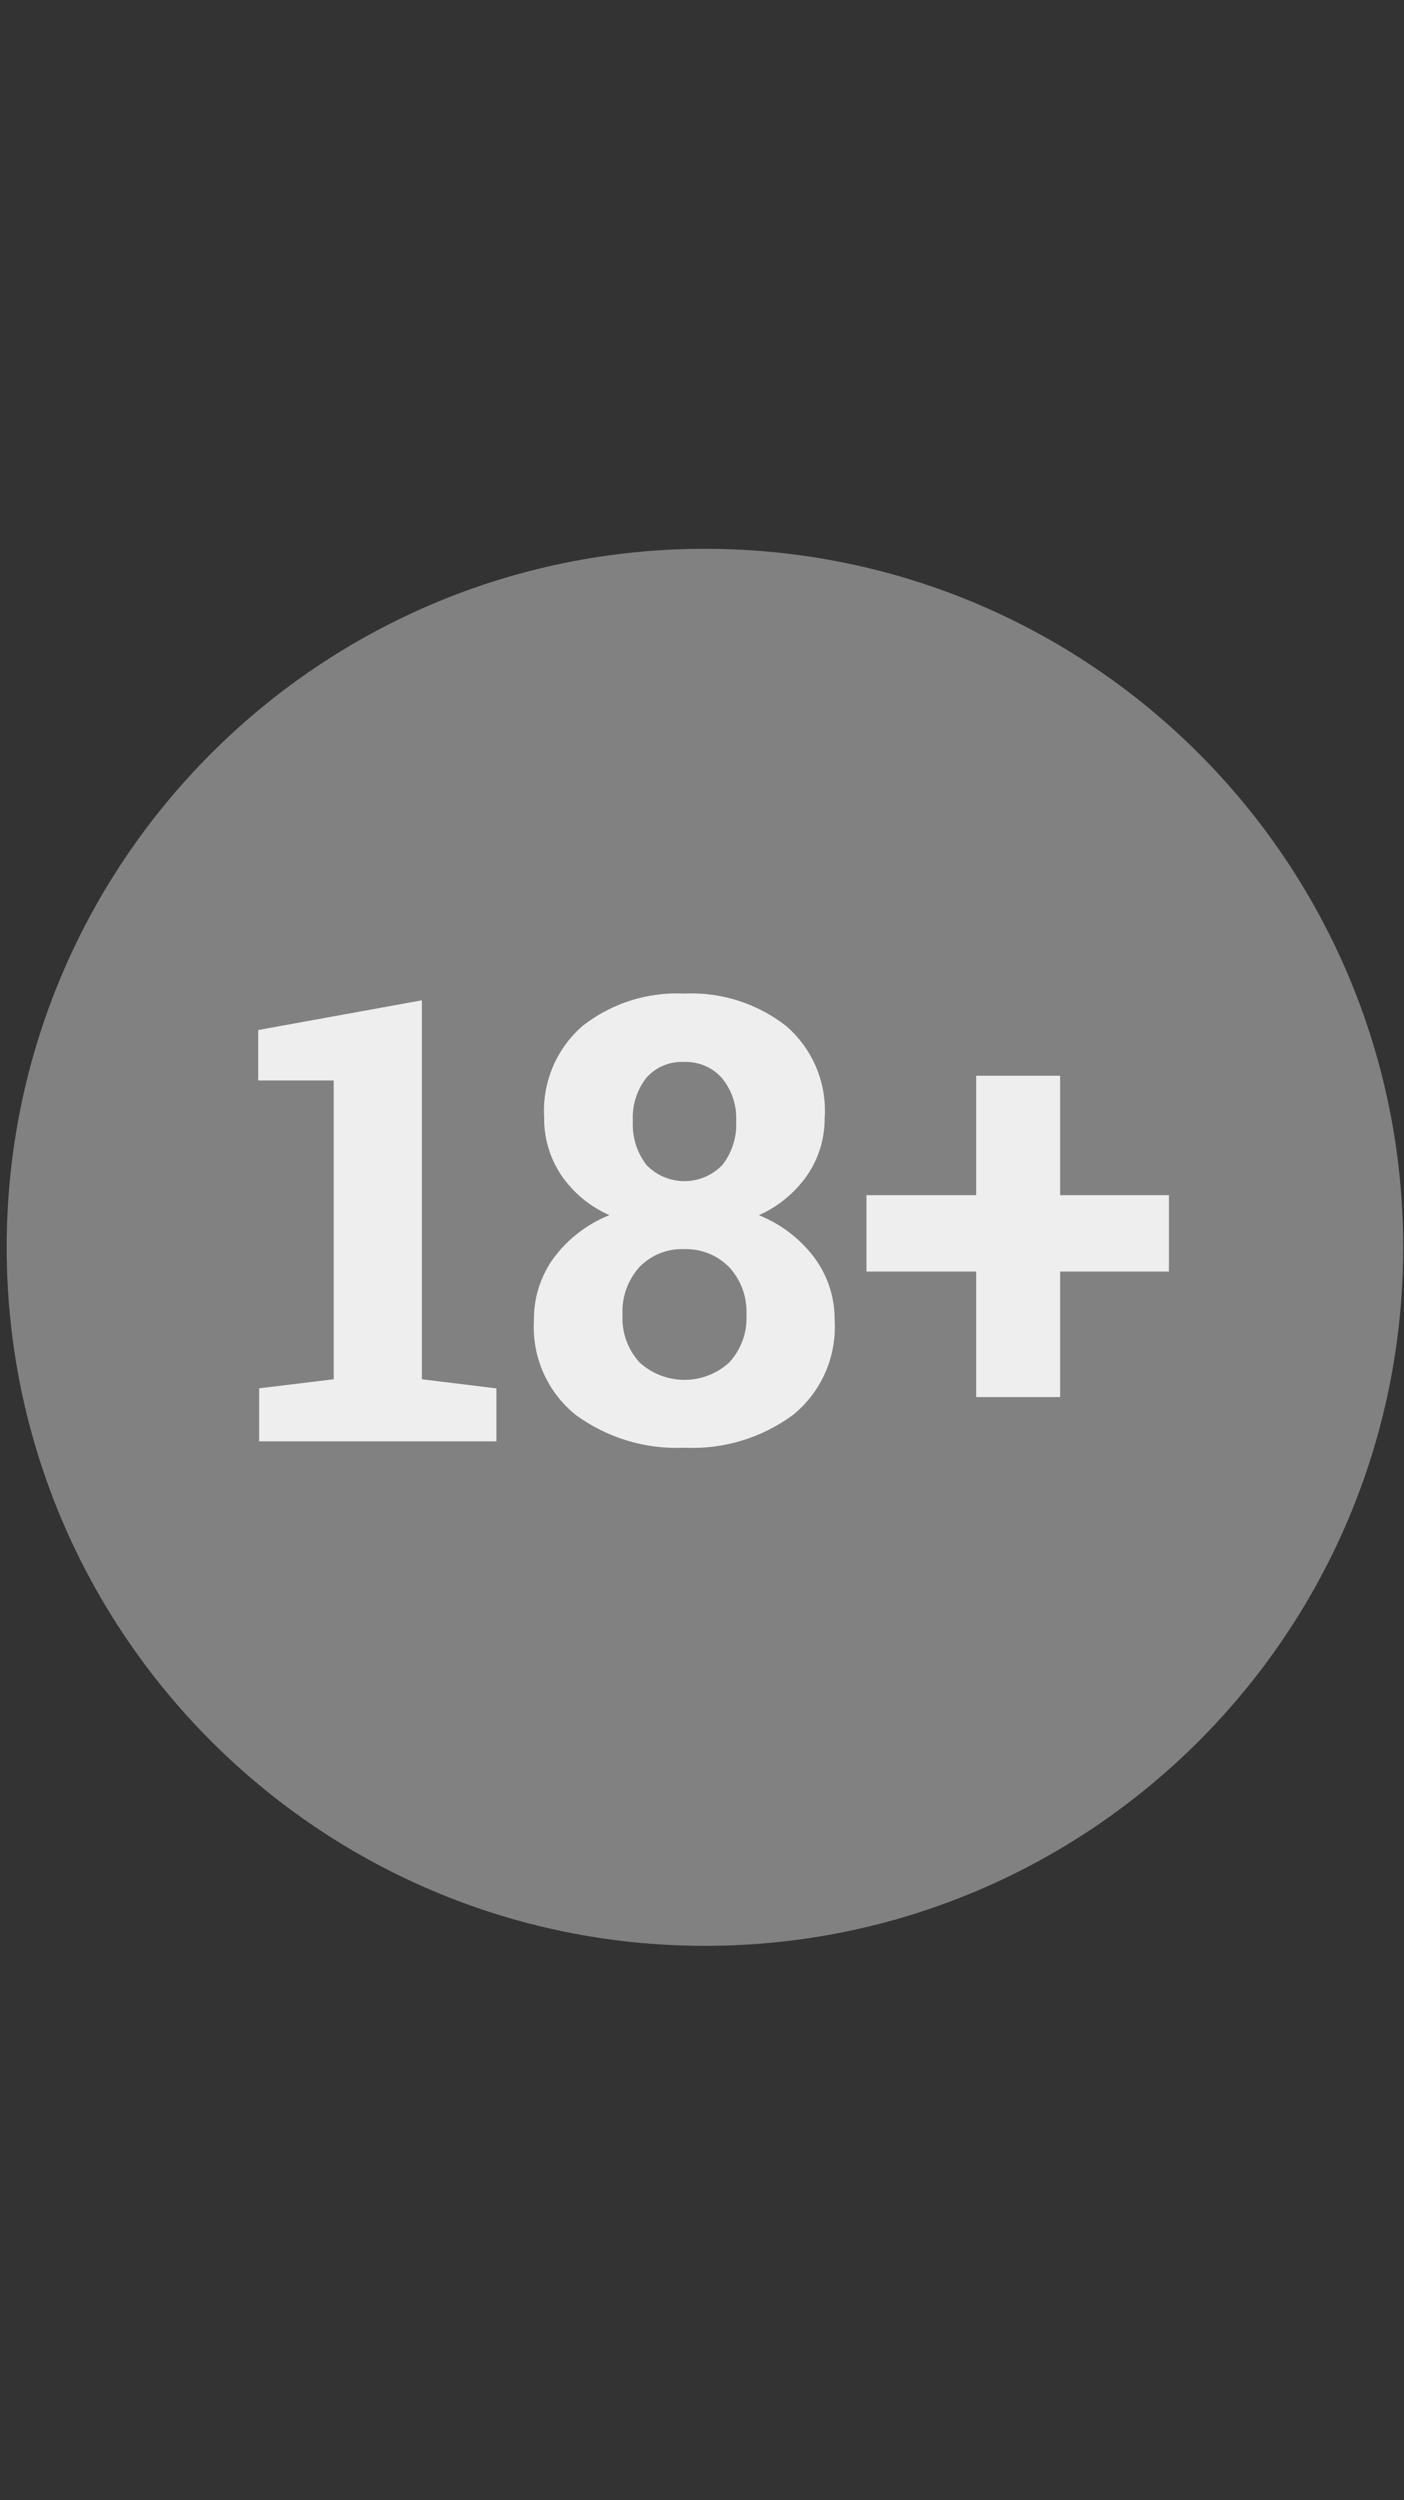 <svg width="50" height="89" viewBox="0 0 50 89" fill="none" xmlns="http://www.w3.org/2000/svg">
<rect x="0" y="0" width="50" height="89" fill="#333333" stroke="none"/>
<g clip-path="url(#clip0_8_285)">
<path d="M49.971 44.405C49.971 30.671 38.838 19.538 25.105 19.538C11.371 19.538 0.238 30.671 0.238 44.405C0.238 58.138 11.371 69.272 25.105 69.272C38.838 69.272 49.971 58.138 49.971 44.405Z" fill="#818181"/>
<path fill-rule="evenodd" clip-rule="evenodd" d="M9.229 49.424L11.884 49.102V38.465H9.196V36.669L15.025 35.61V49.102L17.679 49.427V51.312H9.229V49.424ZM29.368 39.764C29.381 40.507 29.162 41.234 28.742 41.846C28.309 42.465 27.716 42.953 27.026 43.261C27.81 43.575 28.494 44.098 29.002 44.772C29.482 45.421 29.736 46.21 29.724 47.017C29.761 47.653 29.645 48.288 29.388 48.87C29.131 49.453 28.74 49.966 28.246 50.367C27.13 51.191 25.764 51.605 24.378 51.539C22.989 51.604 21.619 51.19 20.497 50.367C20.002 49.967 19.609 49.454 19.351 48.871C19.093 48.289 18.978 47.653 19.014 47.017C19.001 46.208 19.253 45.417 19.732 44.766C20.239 44.093 20.919 43.572 21.701 43.26C21.012 42.956 20.421 42.466 19.993 41.846C19.58 41.232 19.366 40.505 19.378 39.764C19.344 39.155 19.45 38.546 19.687 37.984C19.925 37.421 20.288 36.921 20.749 36.521C21.777 35.716 23.06 35.308 24.364 35.371C25.672 35.309 26.958 35.717 27.991 36.521C28.454 36.919 28.82 37.419 29.06 37.981C29.299 38.544 29.406 39.154 29.372 39.764H29.368ZM26.583 46.8C26.598 46.491 26.55 46.182 26.444 45.891C26.337 45.6 26.174 45.334 25.963 45.107C25.754 44.895 25.504 44.729 25.228 44.62C24.953 44.51 24.657 44.459 24.36 44.47C24.066 44.458 23.773 44.508 23.499 44.618C23.226 44.727 22.979 44.894 22.774 45.105C22.357 45.568 22.139 46.178 22.169 46.8C22.152 47.11 22.197 47.419 22.3 47.711C22.404 48.003 22.565 48.271 22.774 48.5C23.21 48.901 23.781 49.123 24.374 49.123C24.966 49.123 25.538 48.901 25.974 48.5C26.183 48.271 26.345 48.003 26.45 47.712C26.555 47.42 26.6 47.11 26.583 46.8ZM26.217 39.904C26.242 39.353 26.063 38.812 25.714 38.384C25.546 38.193 25.337 38.042 25.103 37.942C24.868 37.842 24.615 37.796 24.36 37.807C24.108 37.793 23.856 37.837 23.623 37.935C23.39 38.033 23.182 38.183 23.016 38.373C22.676 38.812 22.506 39.357 22.537 39.911C22.507 40.472 22.679 41.026 23.021 41.472C23.196 41.654 23.406 41.8 23.638 41.899C23.871 41.998 24.121 42.049 24.373 42.049C24.626 42.049 24.876 41.998 25.108 41.899C25.34 41.8 25.55 41.654 25.725 41.472C26.072 41.029 26.247 40.475 26.217 39.912V39.904ZM37.754 42.548H41.629V45.268H37.754V49.736H34.764V45.268H30.857V42.548H34.764V38.296H37.754V42.548Z" fill="#EEEEEE"/>
</g>
<defs>
<clipPath id="clip0_8_285">
<rect width="49.733" height="49.733" fill="white" transform="translate(0.238 19.538)"/>
</clipPath>
</defs>
</svg>
